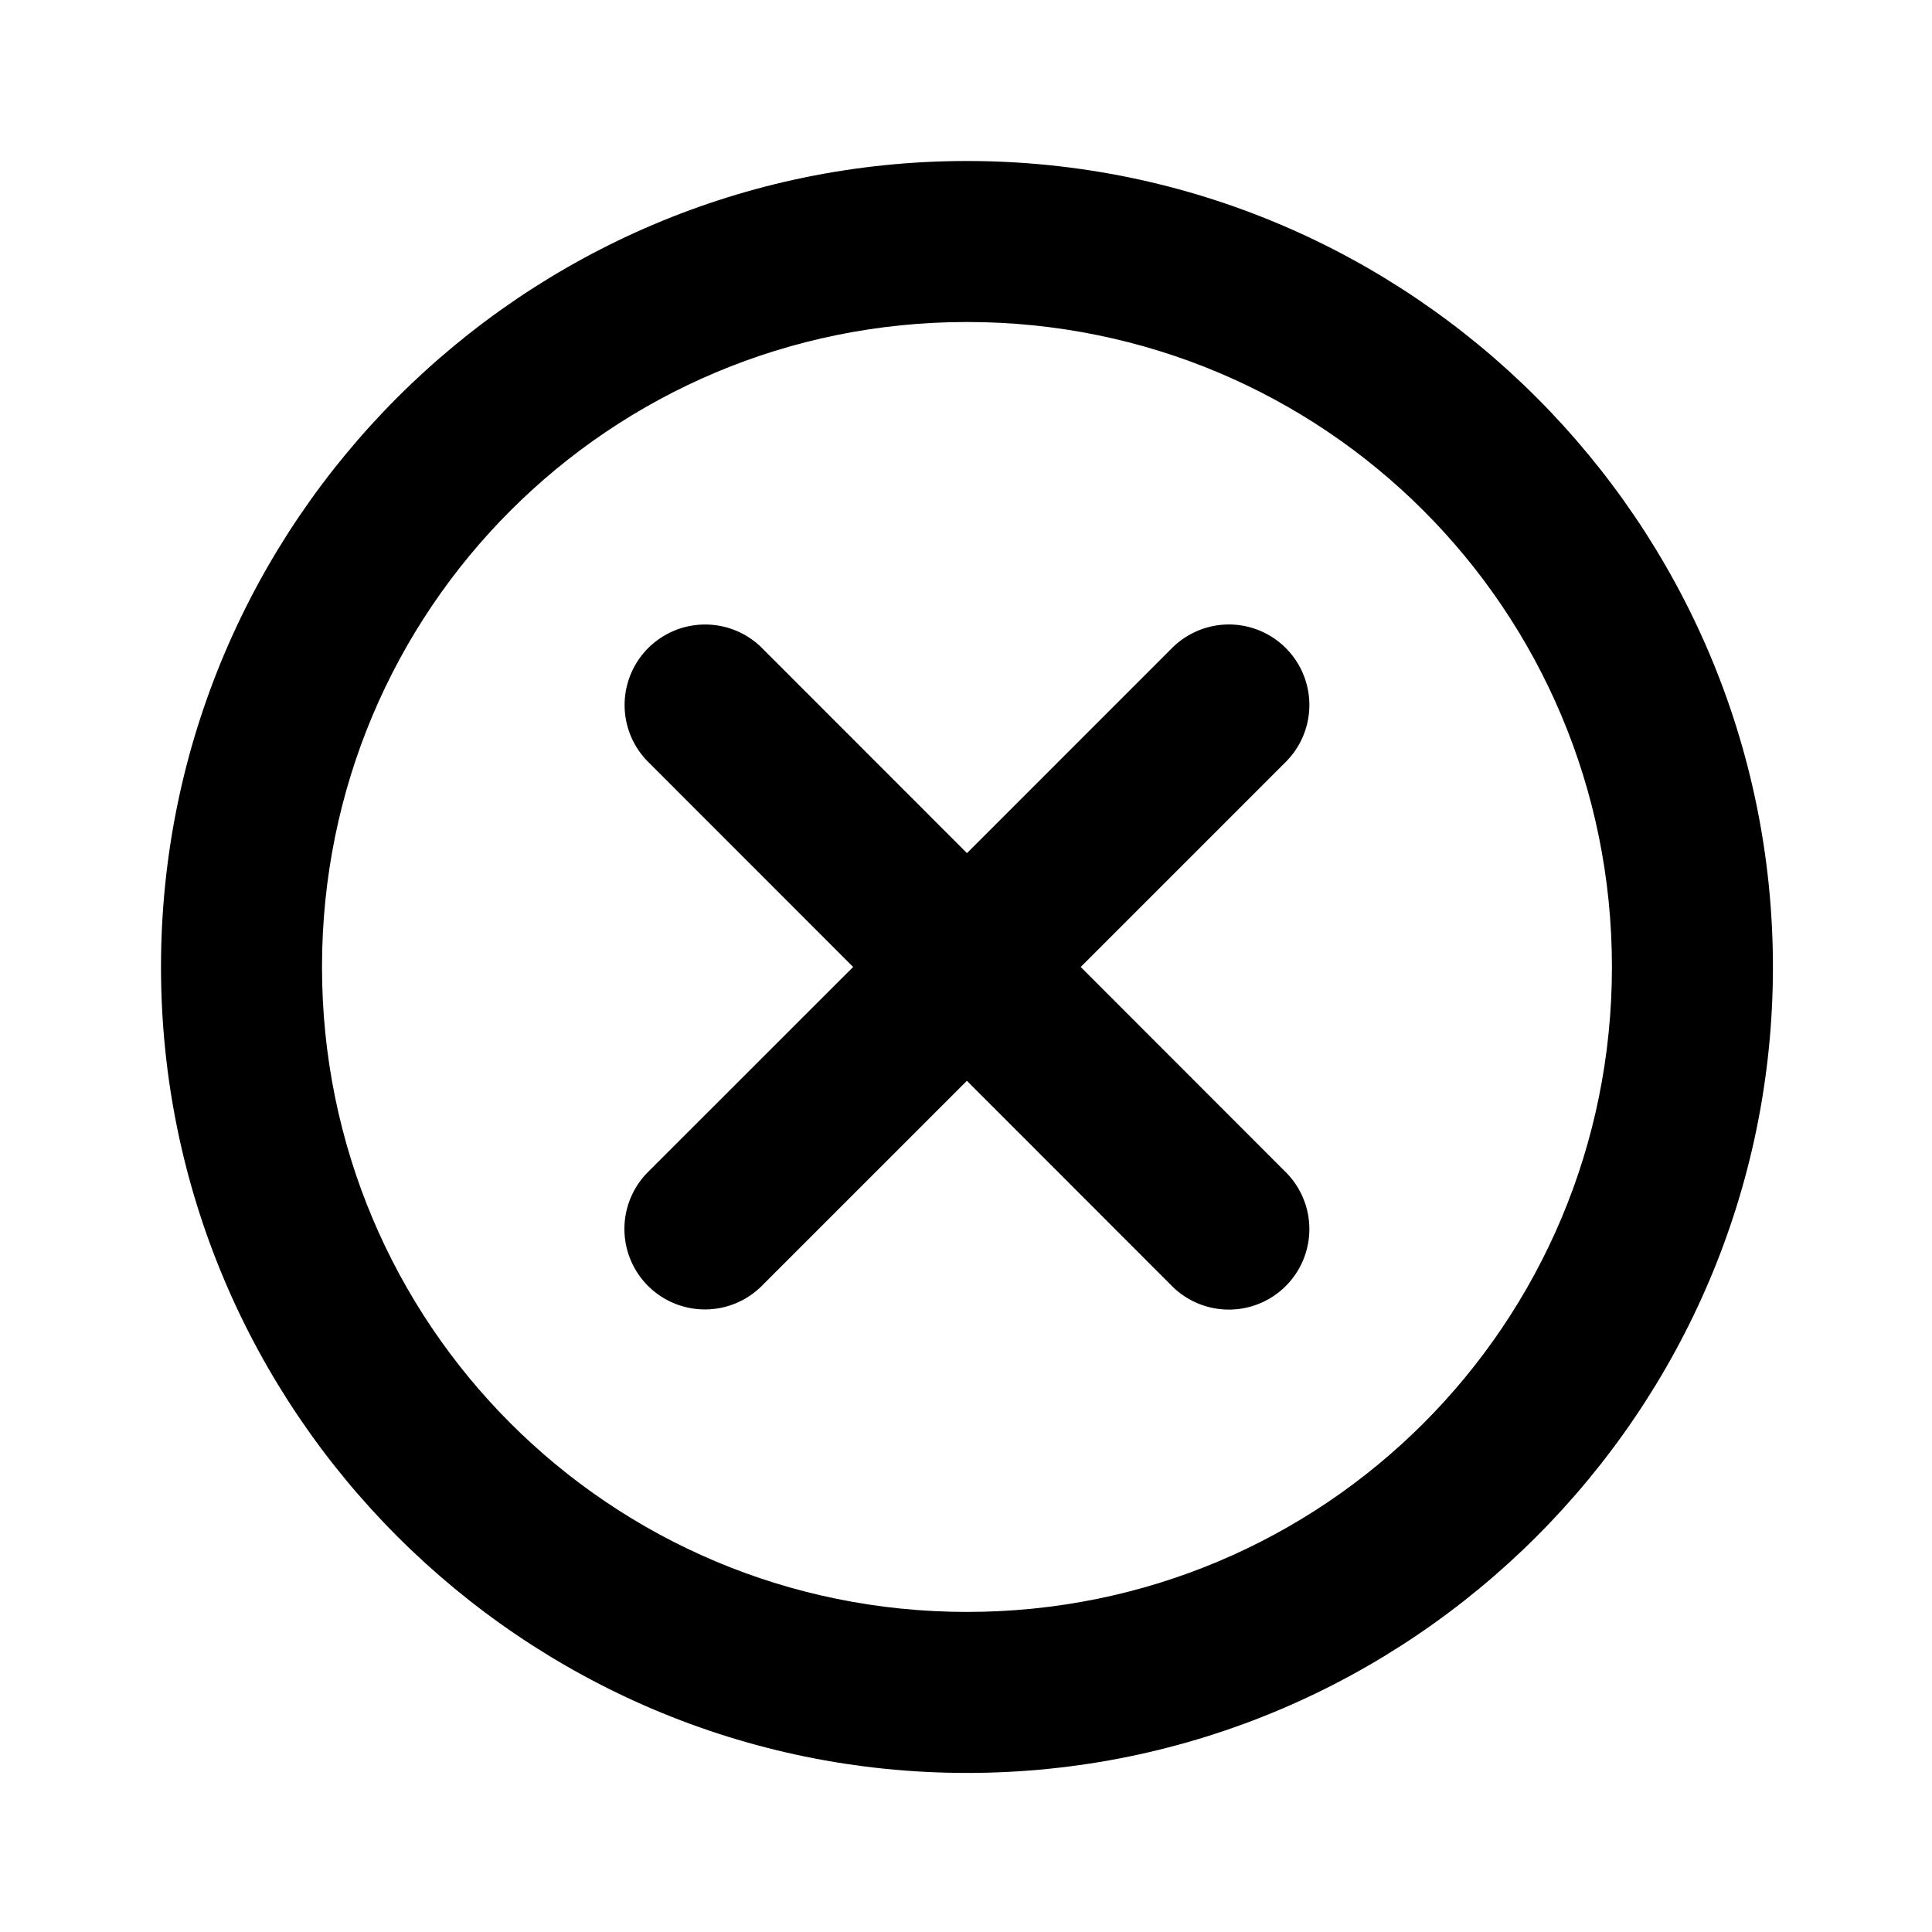 <?xml version="1.0" encoding="UTF-8" standalone="no"?>
<svg
   xmlns:dc="http://purl.org/dc/elements/1.1/"
   xmlns:cc="http://creativecommons.org/ns#"
   xmlns:rdf="http://www.w3.org/1999/02/22-rdf-syntax-ns#"
   xmlns:svg="http://www.w3.org/2000/svg"
   xmlns="http://www.w3.org/2000/svg"
   xml:space="preserve"
   enable-background="new -1.989 -1.989 24 24"
   viewBox="0 0 24 24"
   height="24px"
   width="24px"
   y="0px"
   x="0px"
   id="Calque_1"
   version="1.1"><defs
     id="defs13" /><path
     id="circle3"
     d="M 12.012,2 C 6.494,2 2,6.494 2,12.012 c 0,5.518 4.494,10.012 10.012,10.012 5.518,0 10.012,-4.494 10.012,-10.012 C 22.023,6.494 17.529,2 12.012,2 Z m 0,2 c 4.437,0 8.012,3.575 8.012,8.012 0,4.437 -3.575,8.012 -8.012,8.012 C 7.575,20.023 4,16.448 4,12.012 4,7.575 7.575,4 12.012,4 Z"
     style="color:#000000;font-style:normal;font-variant:normal;font-weight:normal;font-stretch:normal;font-size:medium;line-height:normal;font-family:sans-serif;text-indent:0;text-align:start;text-decoration:none;text-decoration-line:none;text-decoration-style:solid;text-decoration-color:#000000;letter-spacing:normal;word-spacing:normal;text-transform:none;direction:ltr;block-progression:tb;writing-mode:lr-tb;baseline-shift:baseline;text-anchor:start;white-space:normal;clip-rule:nonzero;display:inline;overflow:visible;visibility:visible;opacity:1;isolation:auto;mix-blend-mode:normal;color-interpolation:sRGB;color-interpolation-filters:linearRGB;solid-color:#000000;solid-opacity:1;fill:#000000;fill-opacity:1;fill-rule:nonzero;stroke:none;stroke-width:2;stroke-linecap:butt;stroke-linejoin:miter;stroke-miterlimit:10;stroke-dasharray:none;stroke-dashoffset:0;stroke-opacity:1;color-rendering:auto;image-rendering:auto;shape-rendering:auto;text-rendering:auto;enable-background:accumulate" /><g
     transform="translate(2,2)"
     style="stroke:#000000;stroke-opacity:1"
     id="g5"><path
       id="line7"
       d="M 6.76,5.758 A 1,1 0 0 0 6.062,7.475 L 8.598,10.012 6.062,12.547 a 1,1 0 1 0 1.414,1.414 l 2.535,-2.535 2.535,2.537 a 1,1 0 1 0 1.414,-1.414 l -2.535,-2.537 2.537,-2.537 A 1,1 0 0 0 13.234,5.758 1,1 0 0 0 12.549,6.061 L 10.012,8.598 7.477,6.061 A 1,1 0 0 0 6.76,5.758 Z"
       style="color:#000000;font-style:normal;font-variant:normal;font-weight:normal;font-stretch:normal;font-size:medium;line-height:normal;font-family:sans-serif;text-indent:0;text-align:start;text-decoration:none;text-decoration-line:none;text-decoration-style:solid;text-decoration-color:#000000;letter-spacing:normal;word-spacing:normal;text-transform:none;direction:ltr;block-progression:tb;writing-mode:lr-tb;baseline-shift:baseline;text-anchor:start;white-space:normal;clip-rule:nonzero;display:inline;overflow:visible;visibility:visible;opacity:1;isolation:auto;mix-blend-mode:normal;color-interpolation:sRGB;color-interpolation-filters:linearRGB;solid-color:#000000;solid-opacity:1;fill:#000000;fill-opacity:1;fill-rule:nonzero;stroke:none;stroke-width:2;stroke-linecap:round;stroke-linejoin:miter;stroke-miterlimit:10;stroke-dasharray:none;stroke-dashoffset:0;stroke-opacity:1;color-rendering:auto;image-rendering:auto;shape-rendering:auto;text-rendering:auto;enable-background:accumulate" /></g></svg>